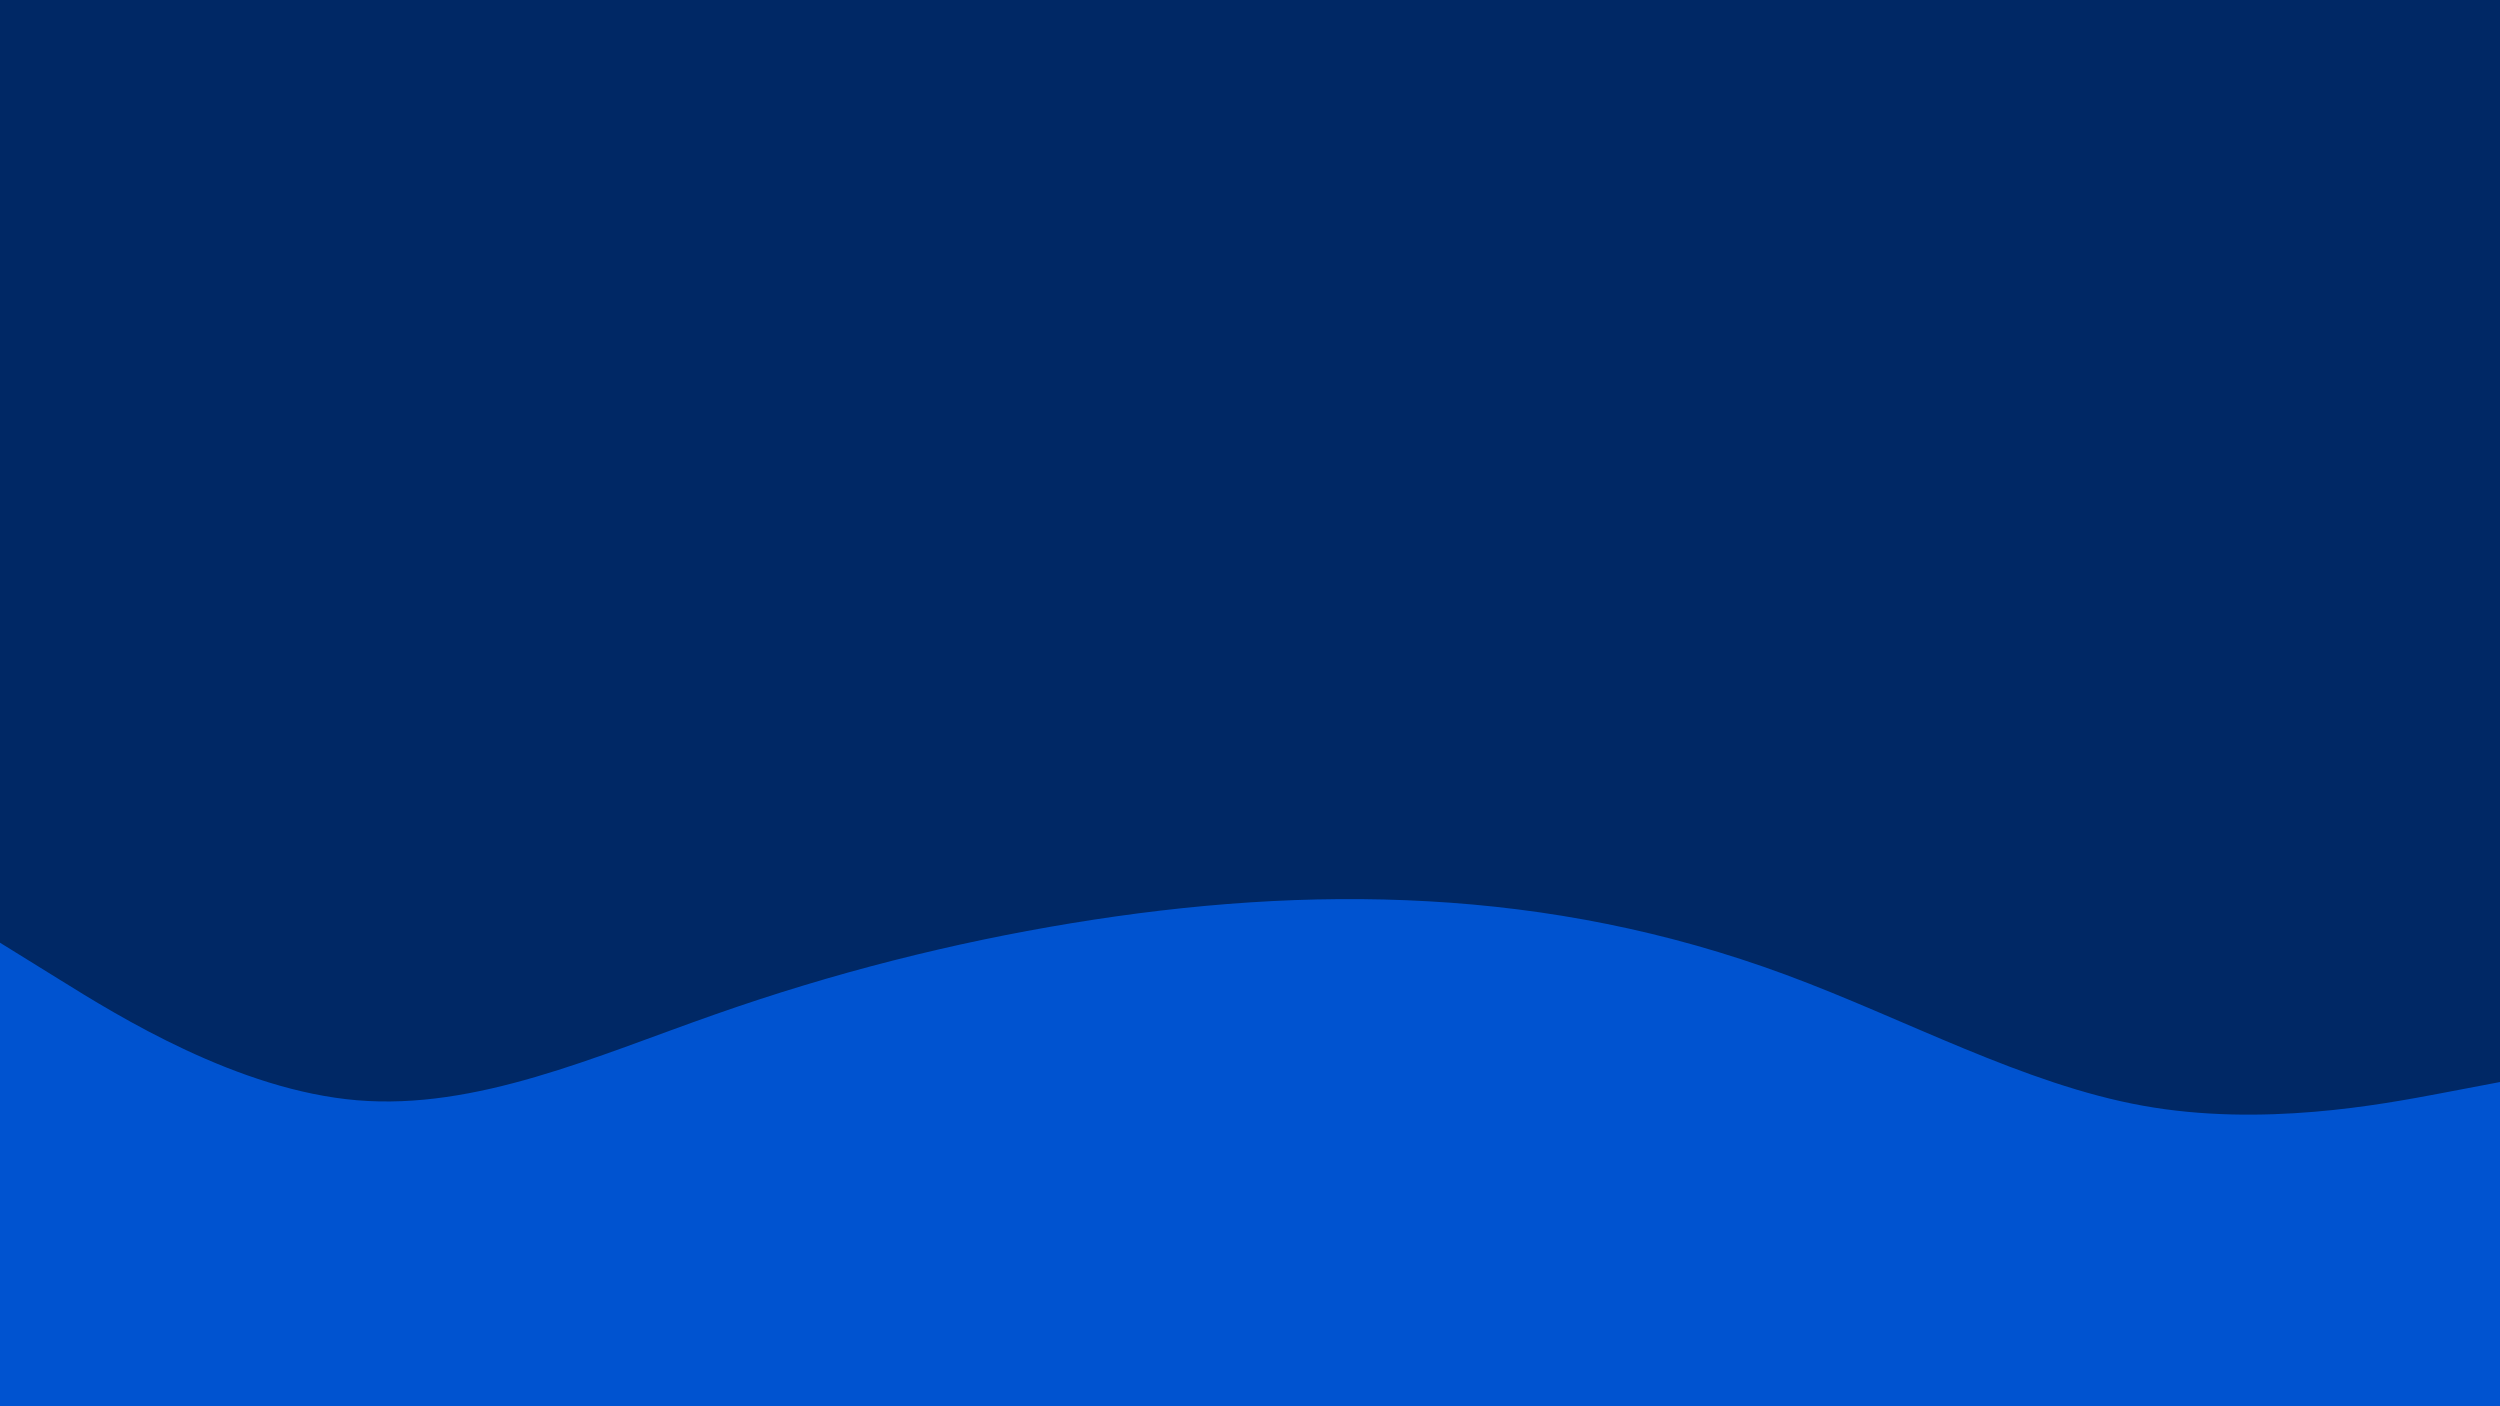 <svg id="visual" viewBox="0 0 1920 1080" width="1920" height="1080" xmlns="http://www.w3.org/2000/svg" xmlns:xlink="http://www.w3.org/1999/xlink" version="1.1"><rect x="0" y="0" width="1920" height="1080" fill="#002865"></rect><path d="M0 724L45.7 752.3C91.3 780.7 182.7 837.3 274.2 845C365.7 852.7 457.3 811.3 548.8 779.2C640.3 747 731.7 724 823 709C914.3 694 1005.7 687 1097 692.2C1188.3 697.3 1279.7 714.7 1371.2 748.5C1462.7 782.3 1554.3 832.7 1645.8 849.2C1737.3 865.7 1828.7 848.3 1874.3 839.7L1920 831L1920 1081L1874.3 1081C1828.7 1081 1737.3 1081 1645.8 1081C1554.3 1081 1462.7 1081 1371.2 1081C1279.7 1081 1188.3 1081 1097 1081C1005.7 1081 914.3 1081 823 1081C731.7 1081 640.3 1081 548.8 1081C457.3 1081 365.7 1081 274.2 1081C182.7 1081 91.3 1081 45.7 1081L0 1081Z" fill="#0053d0" stroke-linecap="round" stroke-linejoin="miter"></path></svg>